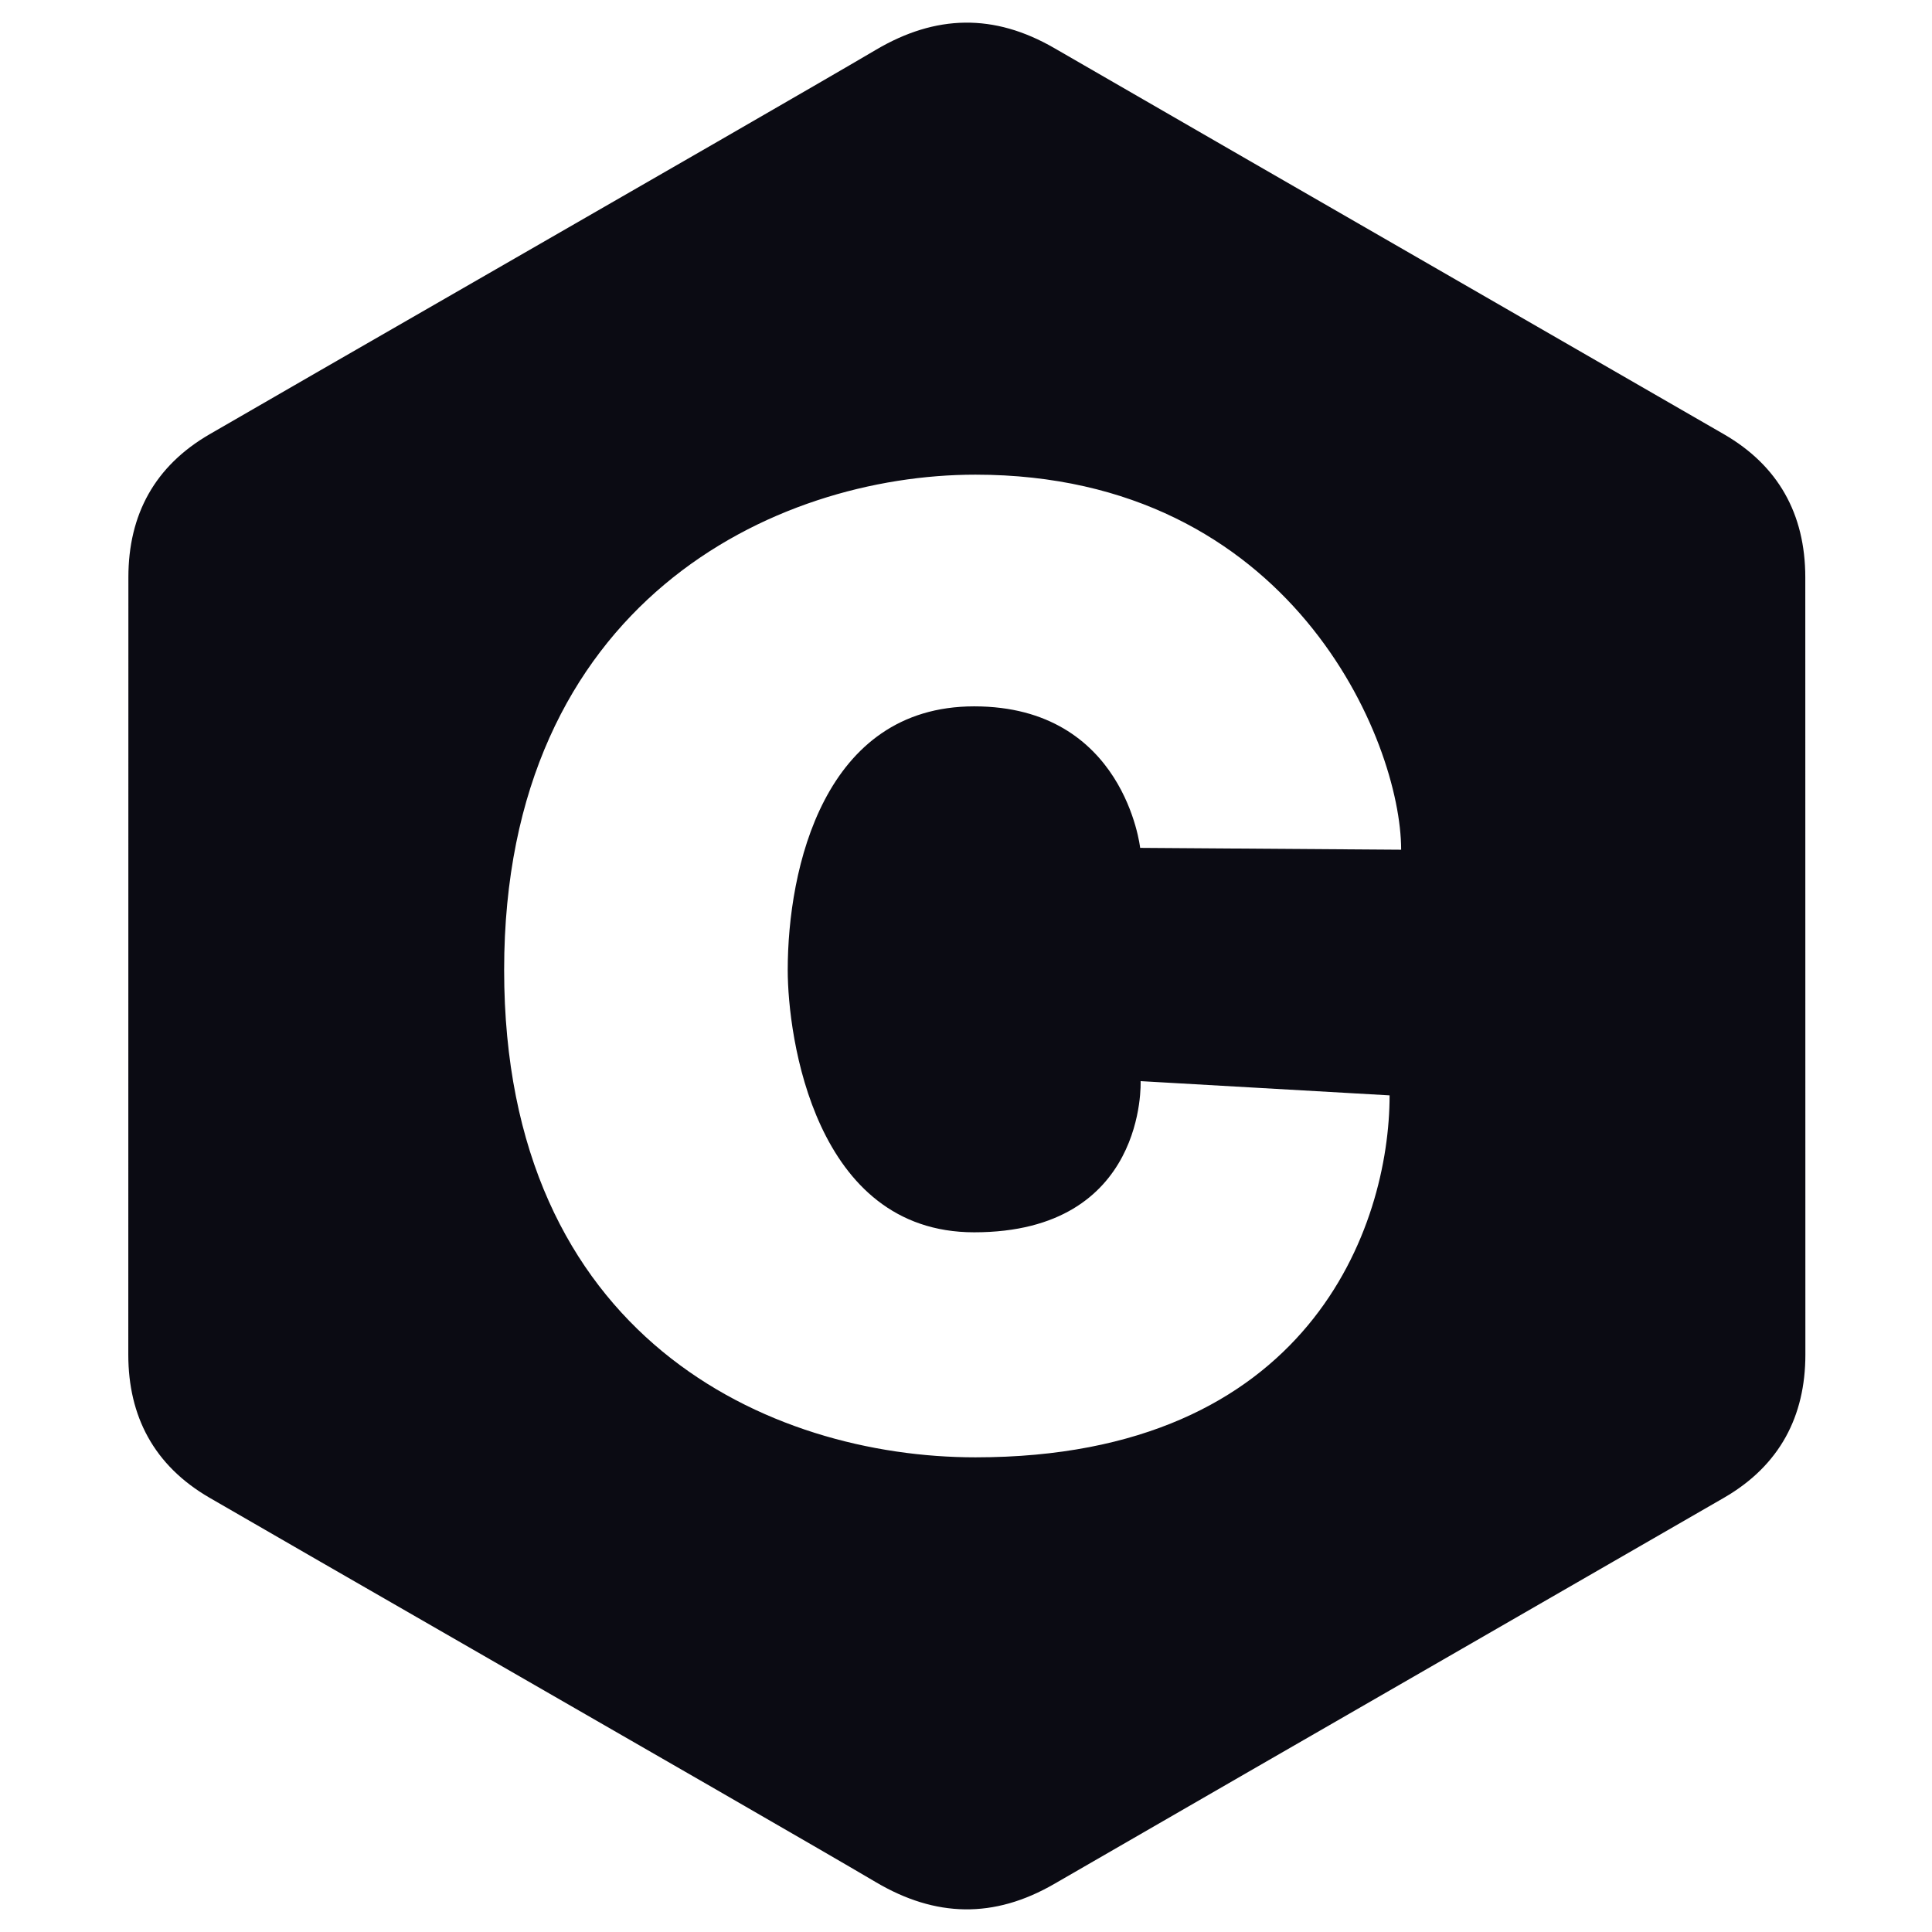 <svg width="512" height="512" viewBox="0 0 512 512" fill="none" xmlns="http://www.w3.org/2000/svg">
<path fill-rule="evenodd" clip-rule="evenodd" d="M472.99 130.788C476.622 137.163 478.418 144.592 478.422 153C478.444 221.679 478.444 358.995 478.444 358.995C478.441 367.219 476.717 374.503 473.25 380.785C469.681 387.238 464.262 392.641 456.929 396.889C432.125 411.203 407.312 425.498 382.499 439.792C348.114 459.602 313.73 479.41 279.373 499.267C263.422 508.484 247.96 508.151 232.125 498.799C217.888 490.39 169.144 462.345 125.06 436.982C96.238 420.399 69.408 404.963 55.517 396.91C48.184 392.66 42.766 387.26 39.196 380.802C35.724 374.521 34.004 367.236 34 359.014C34.011 324.674 34.011 290.336 34.011 255.999C34.011 221.661 34.011 187.323 34.023 152.984C34.026 136.306 41.068 123.474 55.536 115.089C69.473 107.009 96.432 91.496 125.361 74.849C169.364 49.528 217.923 21.586 232.132 13.198C247.96 3.851 263.422 3.516 279.368 12.729C313.245 32.308 347.147 51.842 381.05 71.375C406.34 85.946 431.63 100.517 456.91 115.108C464.076 119.264 469.422 124.517 472.99 130.788ZM371.318 225.182L302.153 224.694C302.153 224.694 298.04 187.191 258.165 187.191C218.292 187.191 208.755 230.241 208.755 257.059C208.755 274.701 215.821 326.573 258.165 326.573C304.038 326.573 302.273 286.512 302.273 286.512L368.257 290.285C368.257 324.92 347.089 386.208 258.517 386.208C203.823 386.208 133.602 354.45 133.602 257.059C133.602 159.667 205.234 125.792 258.517 125.792C342.148 125.792 371.318 196.365 371.318 225.182Z" fill="#0B0B13"/>
</svg>
